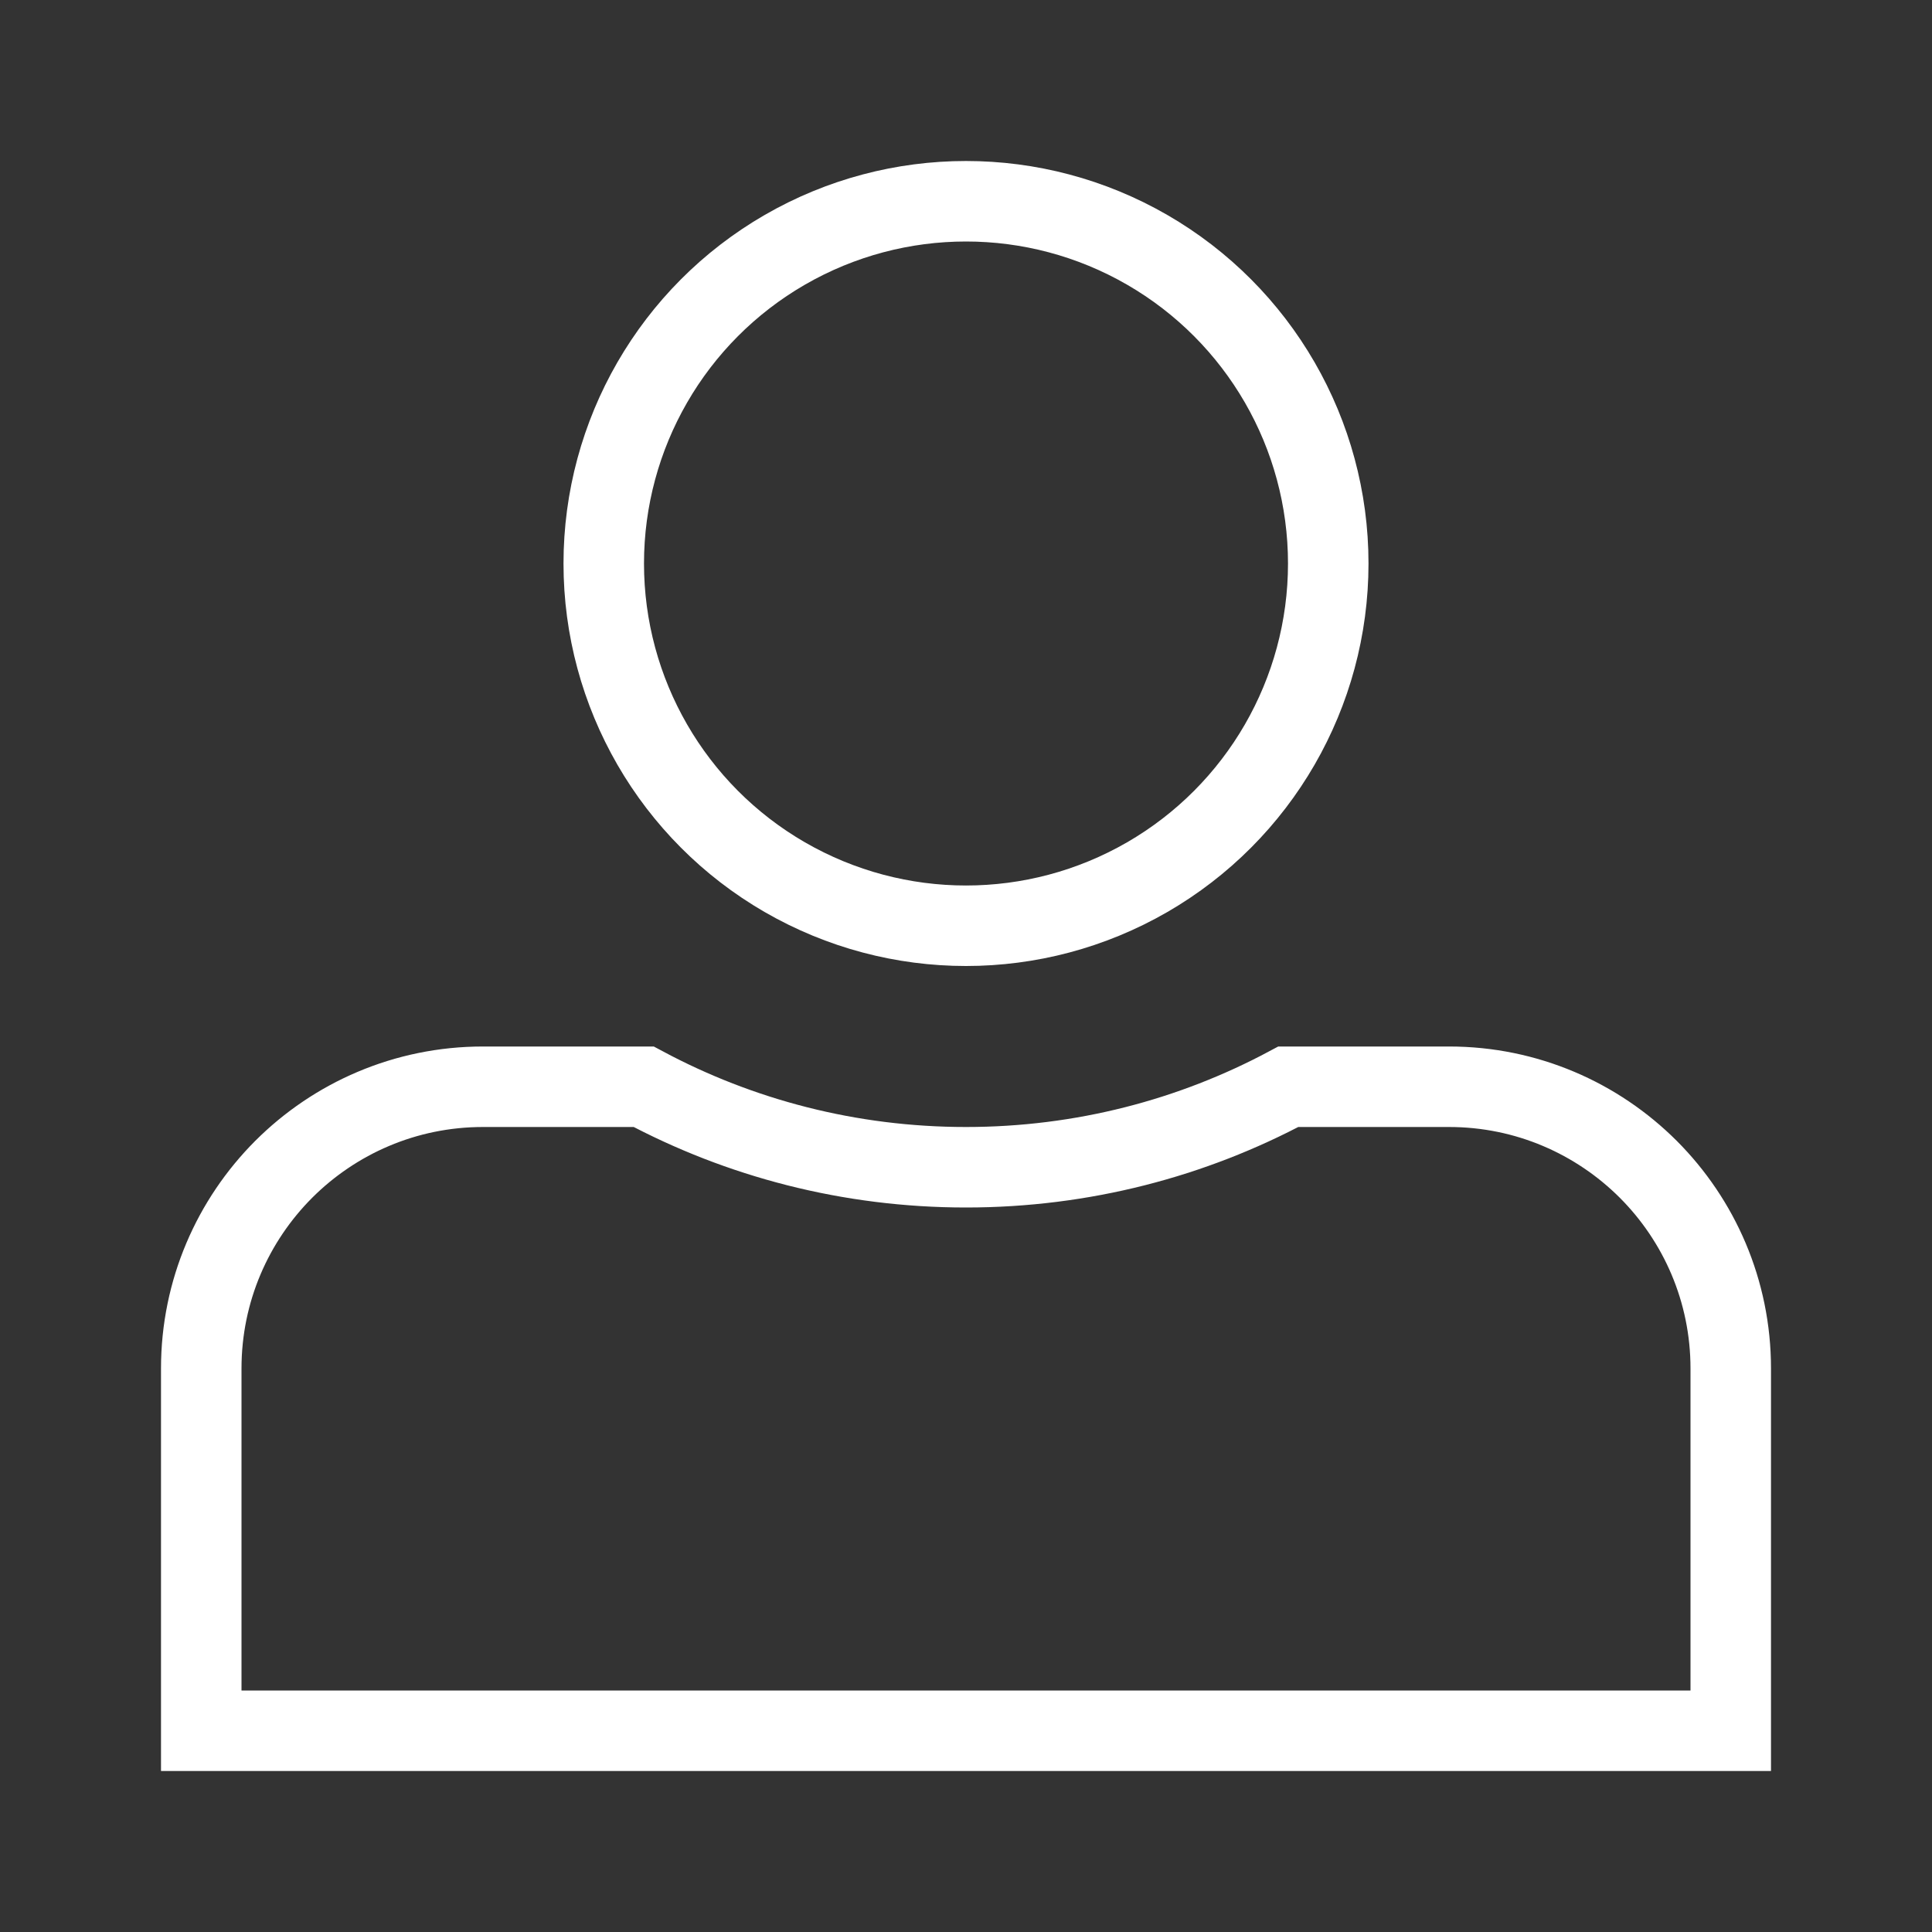 <?xml version="1.0" encoding="UTF-8"?>
<svg width="24px" height="24px" viewBox="0 0 24 24" version="1.1" xmlns="http://www.w3.org/2000/svg" xmlns:xlink="http://www.w3.org/1999/xlink">
    <rect x="0" y="0" width="24" height="24" fill="#333333" stroke="none"/>
    <title>编组 4</title>
    <g id="页面-1" stroke="none" stroke-width="1" fill="none" fill-rule="evenodd">
        <g id="Europa-menus" transform="translate(-30, -160)">
            <g id="编组-4" transform="translate(30, 160)">
                <rect id="矩形备份-3" x="0" y="0" width="24" height="24"></rect>
                <path d="M7.996,13.5 C9.189,14.138 10.552,14.5 12,14.5 C13.448,14.5 14.811,14.138 16.004,13.5 L16.004,13.5 L18,13.5 C18.966,13.5 19.841,13.892 20.475,14.525 C21.108,15.159 21.5,16.034 21.5,17 L21.5,17 L21.5,21.5 L2.5,21.5 L2.5,17 C2.5,16.034 2.892,15.159 3.525,14.525 C4.159,13.892 5.034,13.5 6,13.5 L6,13.5 Z" id="形状结合" stroke="#FFFFFF"></path>
                <circle id="椭圆形" stroke="#FFFFFF" cx="12" cy="7" r="4.5"></circle>
            </g>
        </g>
    </g>
</svg>